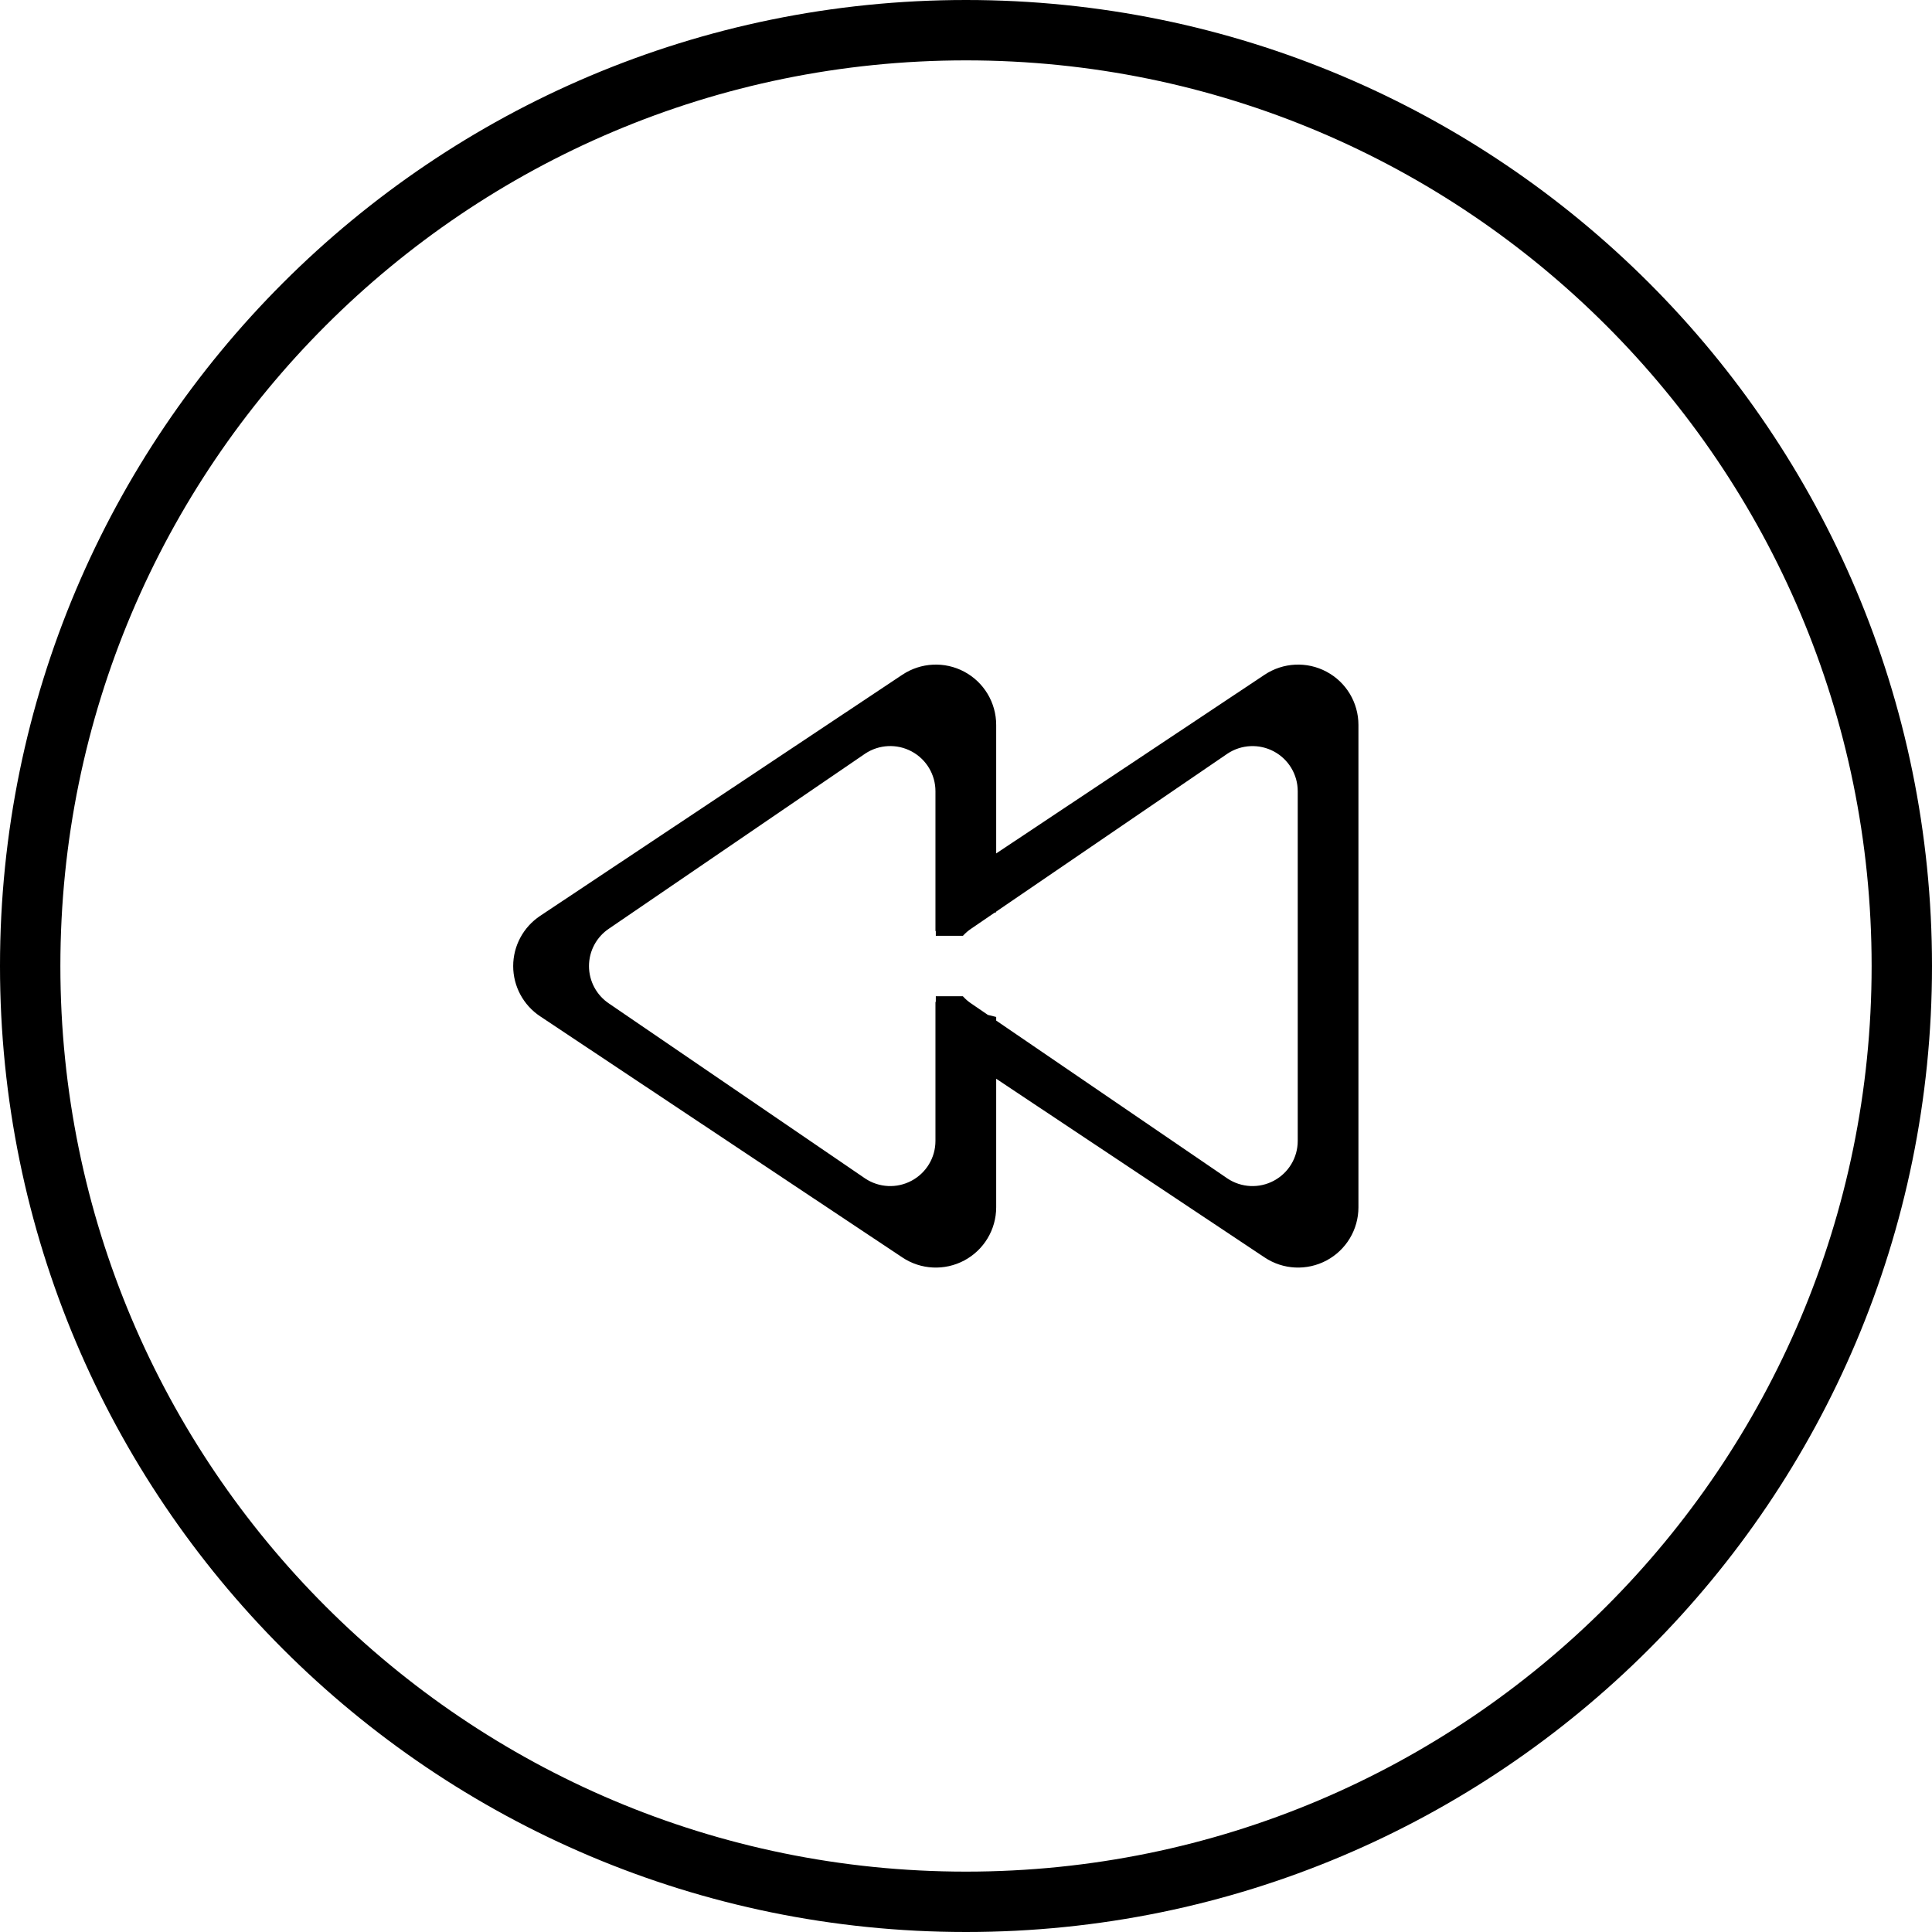<?xml version="1.0" encoding="iso-8859-1"?>
<!-- Generator: Adobe Illustrator 16.0.4, SVG Export Plug-In . SVG Version: 6.00 Build 0)  -->
<!DOCTYPE svg PUBLIC "-//W3C//DTD SVG 1.1//EN" "http://www.w3.org/Graphics/SVG/1.1/DTD/svg11.dtd">
<svg version="1.1" id="Capa_1" xmlns="http://www.w3.org/2000/svg" xmlns:xlink="http://www.w3.org/1999/xlink" x="0px" y="0px"
	 width="64px" height="64px" viewBox="0 0 64 64" style="enable-background:new 0 0 64 64;" xml:space="preserve">
<g>
	<g id="Rewind_copy_6">
		<g>
			<path d="M32,0C14.328,0,0,14.327,0,32s14.328,32,32,32s32-14.327,32-32S49.673,0,32,0z M32,62C15.432,62,2,48.569,2,32
				C2,15.432,15.432,2,32,2c16.568,0,30,13.432,30,30C62,48.569,48.568,62,32,62z"/>
		</g>
	</g>
	<g id="Reply_copy_4">
		<g>
			<path d="M43.944,22.252c-0.65-0.348-1.439-0.309-2.053,0.1L33,28.271v-4.257c0-0.737-0.406-1.415-1.056-1.762
				c-0.65-0.348-1.439-0.309-2.053,0.1l-12,7.989C17.335,30.712,17,31.335,17,32.003c0,0.667,0.334,1.291,0.891,1.662l12,7.989
				c0.613,0.41,1.402,0.447,2.053,0.1C32.595,41.405,33,40.73,33,39.993v-4.258l8.891,5.919c0.613,0.41,1.402,0.447,2.053,0.1
				C44.595,41.405,45,40.73,45,39.993V24.014C45,23.276,44.595,22.599,43.944,22.252z M42.989,37.795
				c0,0.553-0.304,1.058-0.791,1.318c-0.487,0.261-1.078,0.232-1.537-0.074L33,33.808v-0.12l-0.275-0.068l-0.546-0.373
				c-0.106-0.07-0.2-0.153-0.284-0.246H31v0.19l-0.012-0.003v4.607c0,0.553-0.304,1.058-0.791,1.318
				c-0.487,0.261-1.078,0.232-1.537-0.074l-8.482-5.793c-0.417-0.277-0.667-0.744-0.667-1.244s0.25-0.966,0.667-1.243l8.482-5.794
				c0.459-0.305,1.049-0.334,1.537-0.074c0.487,0.26,0.791,0.767,0.791,1.318v4.635L31,30.84V31h0.898
				c0.082-0.091,0.176-0.172,0.28-0.241l0.764-0.522L33,30.219v-0.021l7.661-5.232c0.459-0.305,1.049-0.334,1.537-0.074
				c0.487,0.26,0.791,0.767,0.791,1.318V37.795z"/>
		</g>
	</g>
</g>
<g>
</g>
<g>
</g>
<g>
</g>
<g>
</g>
<g>
</g>
<g>
</g>
<g>
</g>
<g>
</g>
<g>
</g>
<g>
</g>
<g>
</g>
<g>
</g>
<g>
</g>
<g>
</g>
<g>
</g>
</svg>
